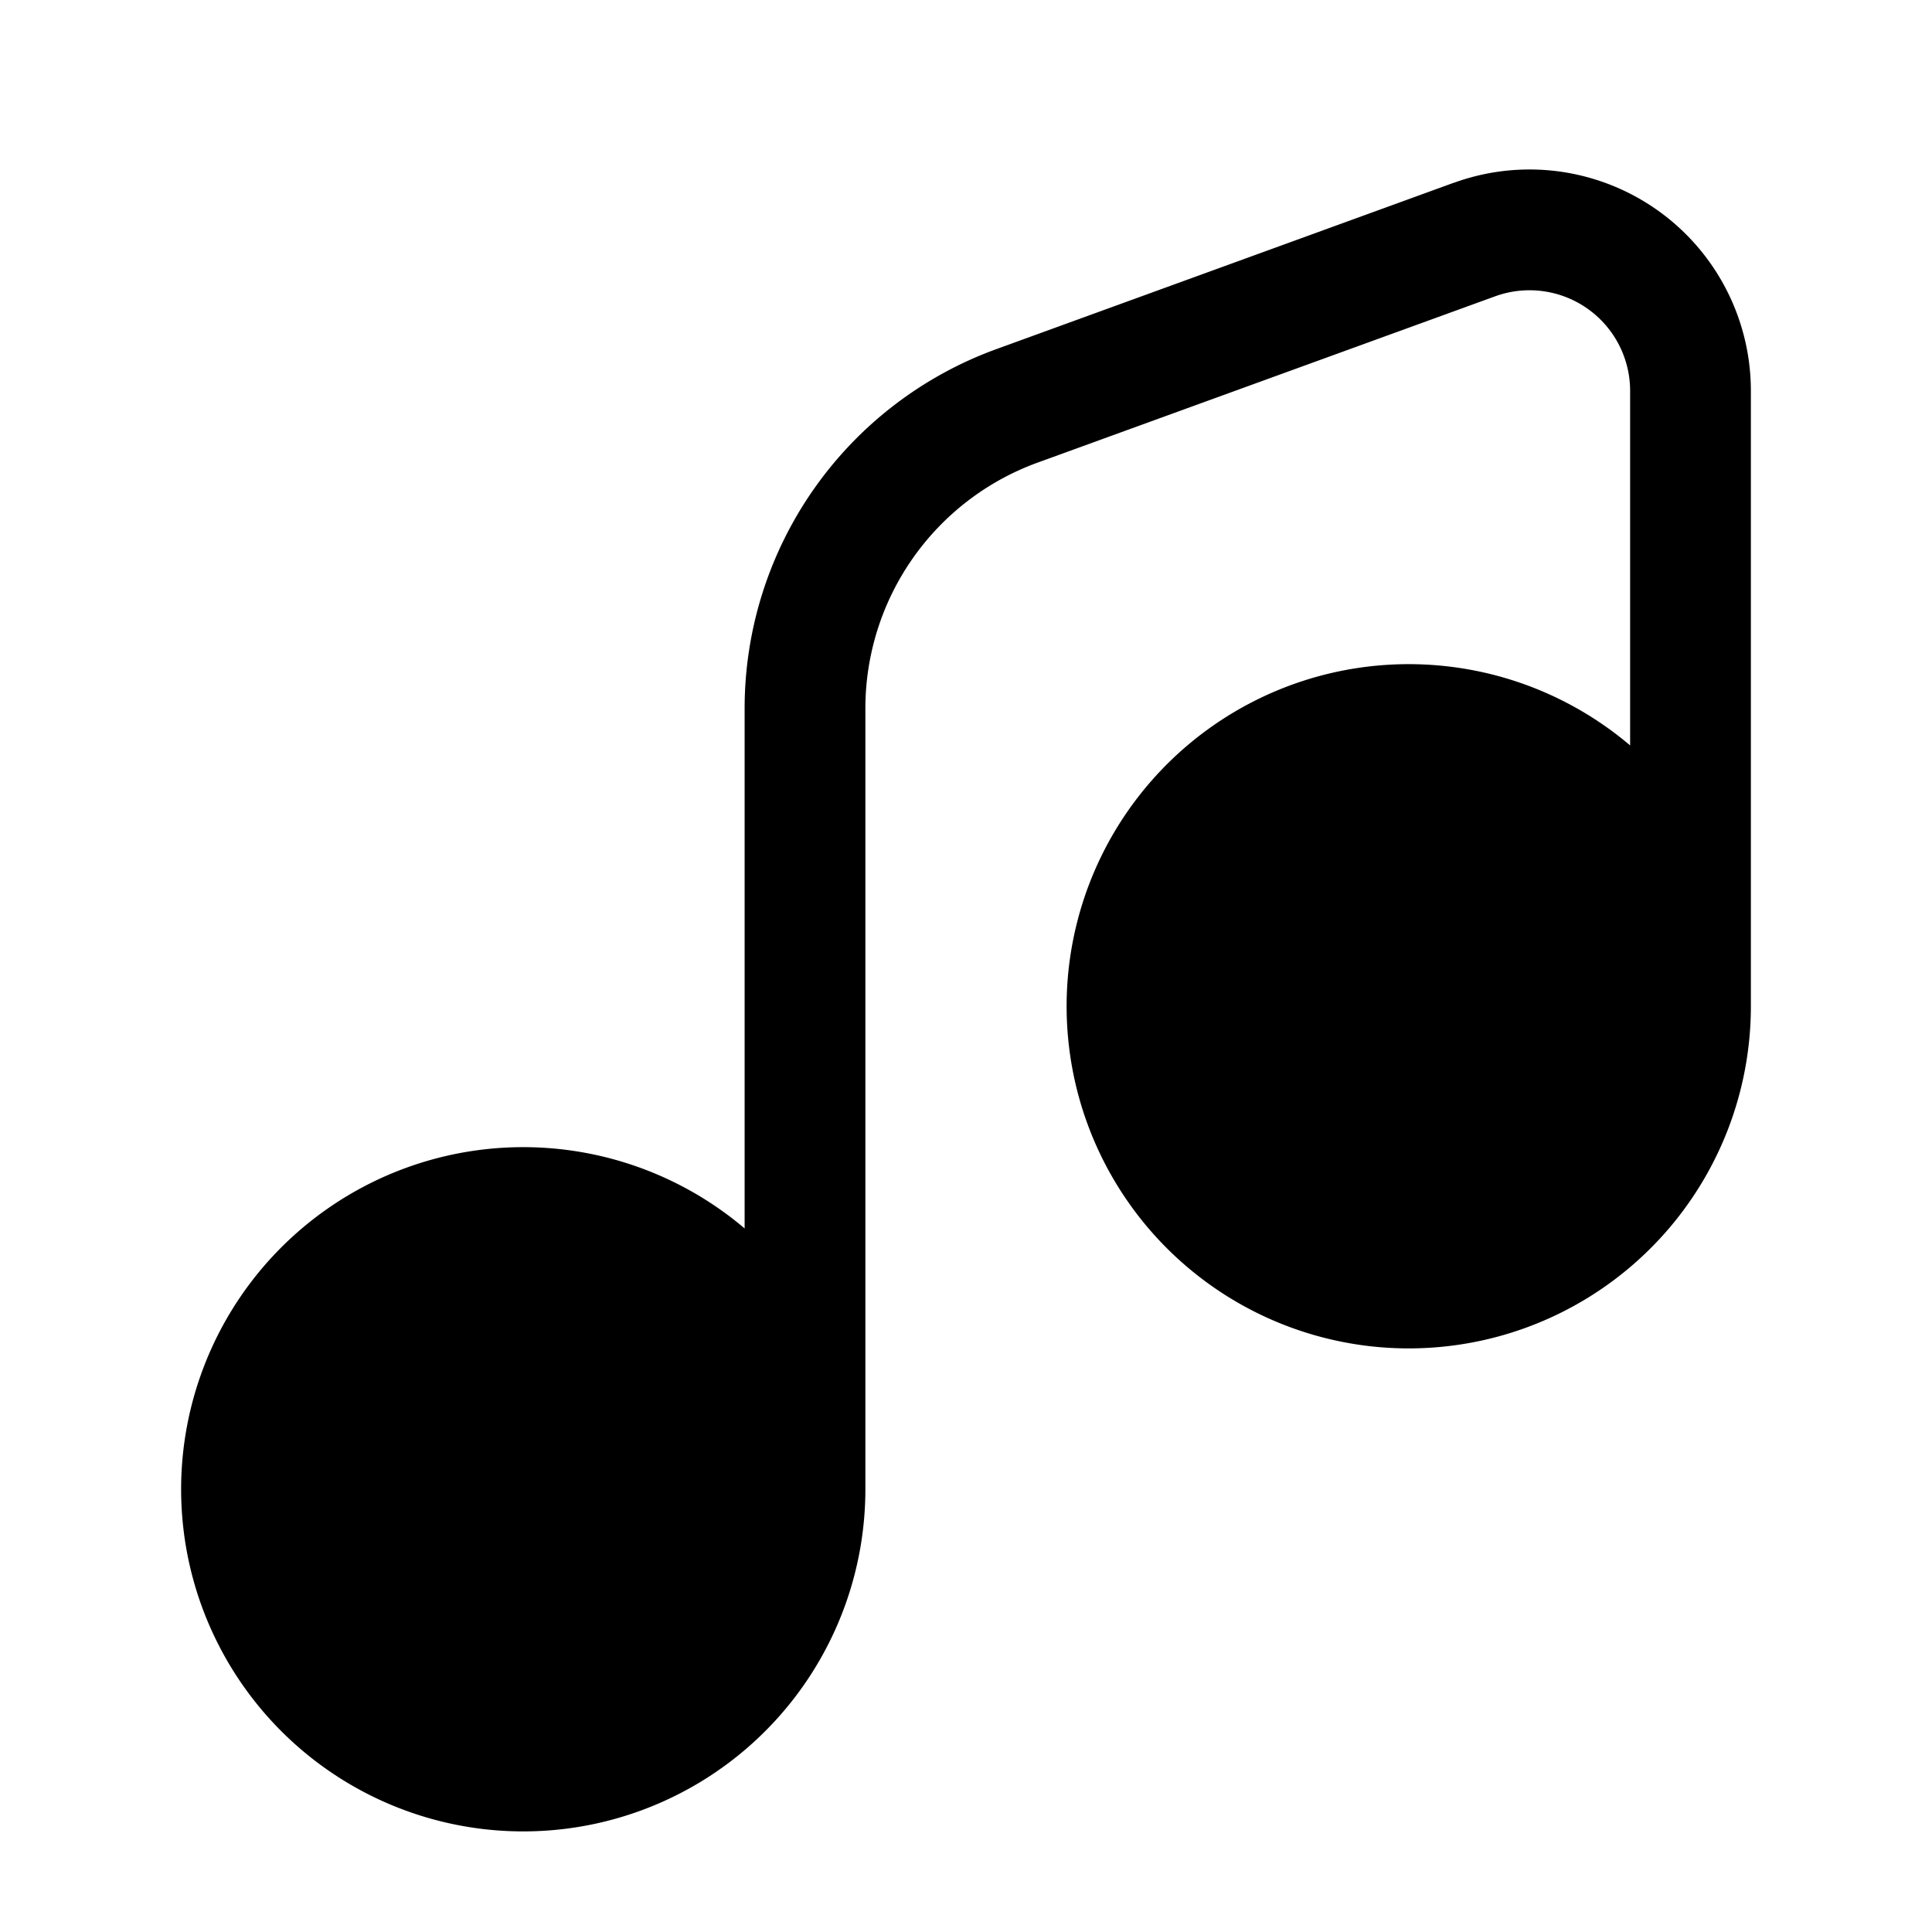 <svg xmlns="http://www.w3.org/2000/svg" width="1em" height="1em" viewBox="0 0 24 24">
  <path fill="currentColor" fill-rule="evenodd" d="M18.06 2.271a2.75 2.75 0 0 1 3.69 2.584V12.5a4.25 4.25 0 1 1-1.5-3.24V4.855a1.25 1.25 0 0 0-1.677-1.174l-5.684 2.066a3.25 3.25 0 0 0-2.139 3.055V18.5a4.25 4.25 0 1 1-1.5-3.24V8.801a4.75 4.75 0 0 1 3.127-4.464L18.06 2.27Z" clip-rule="evenodd"/>
</svg>
